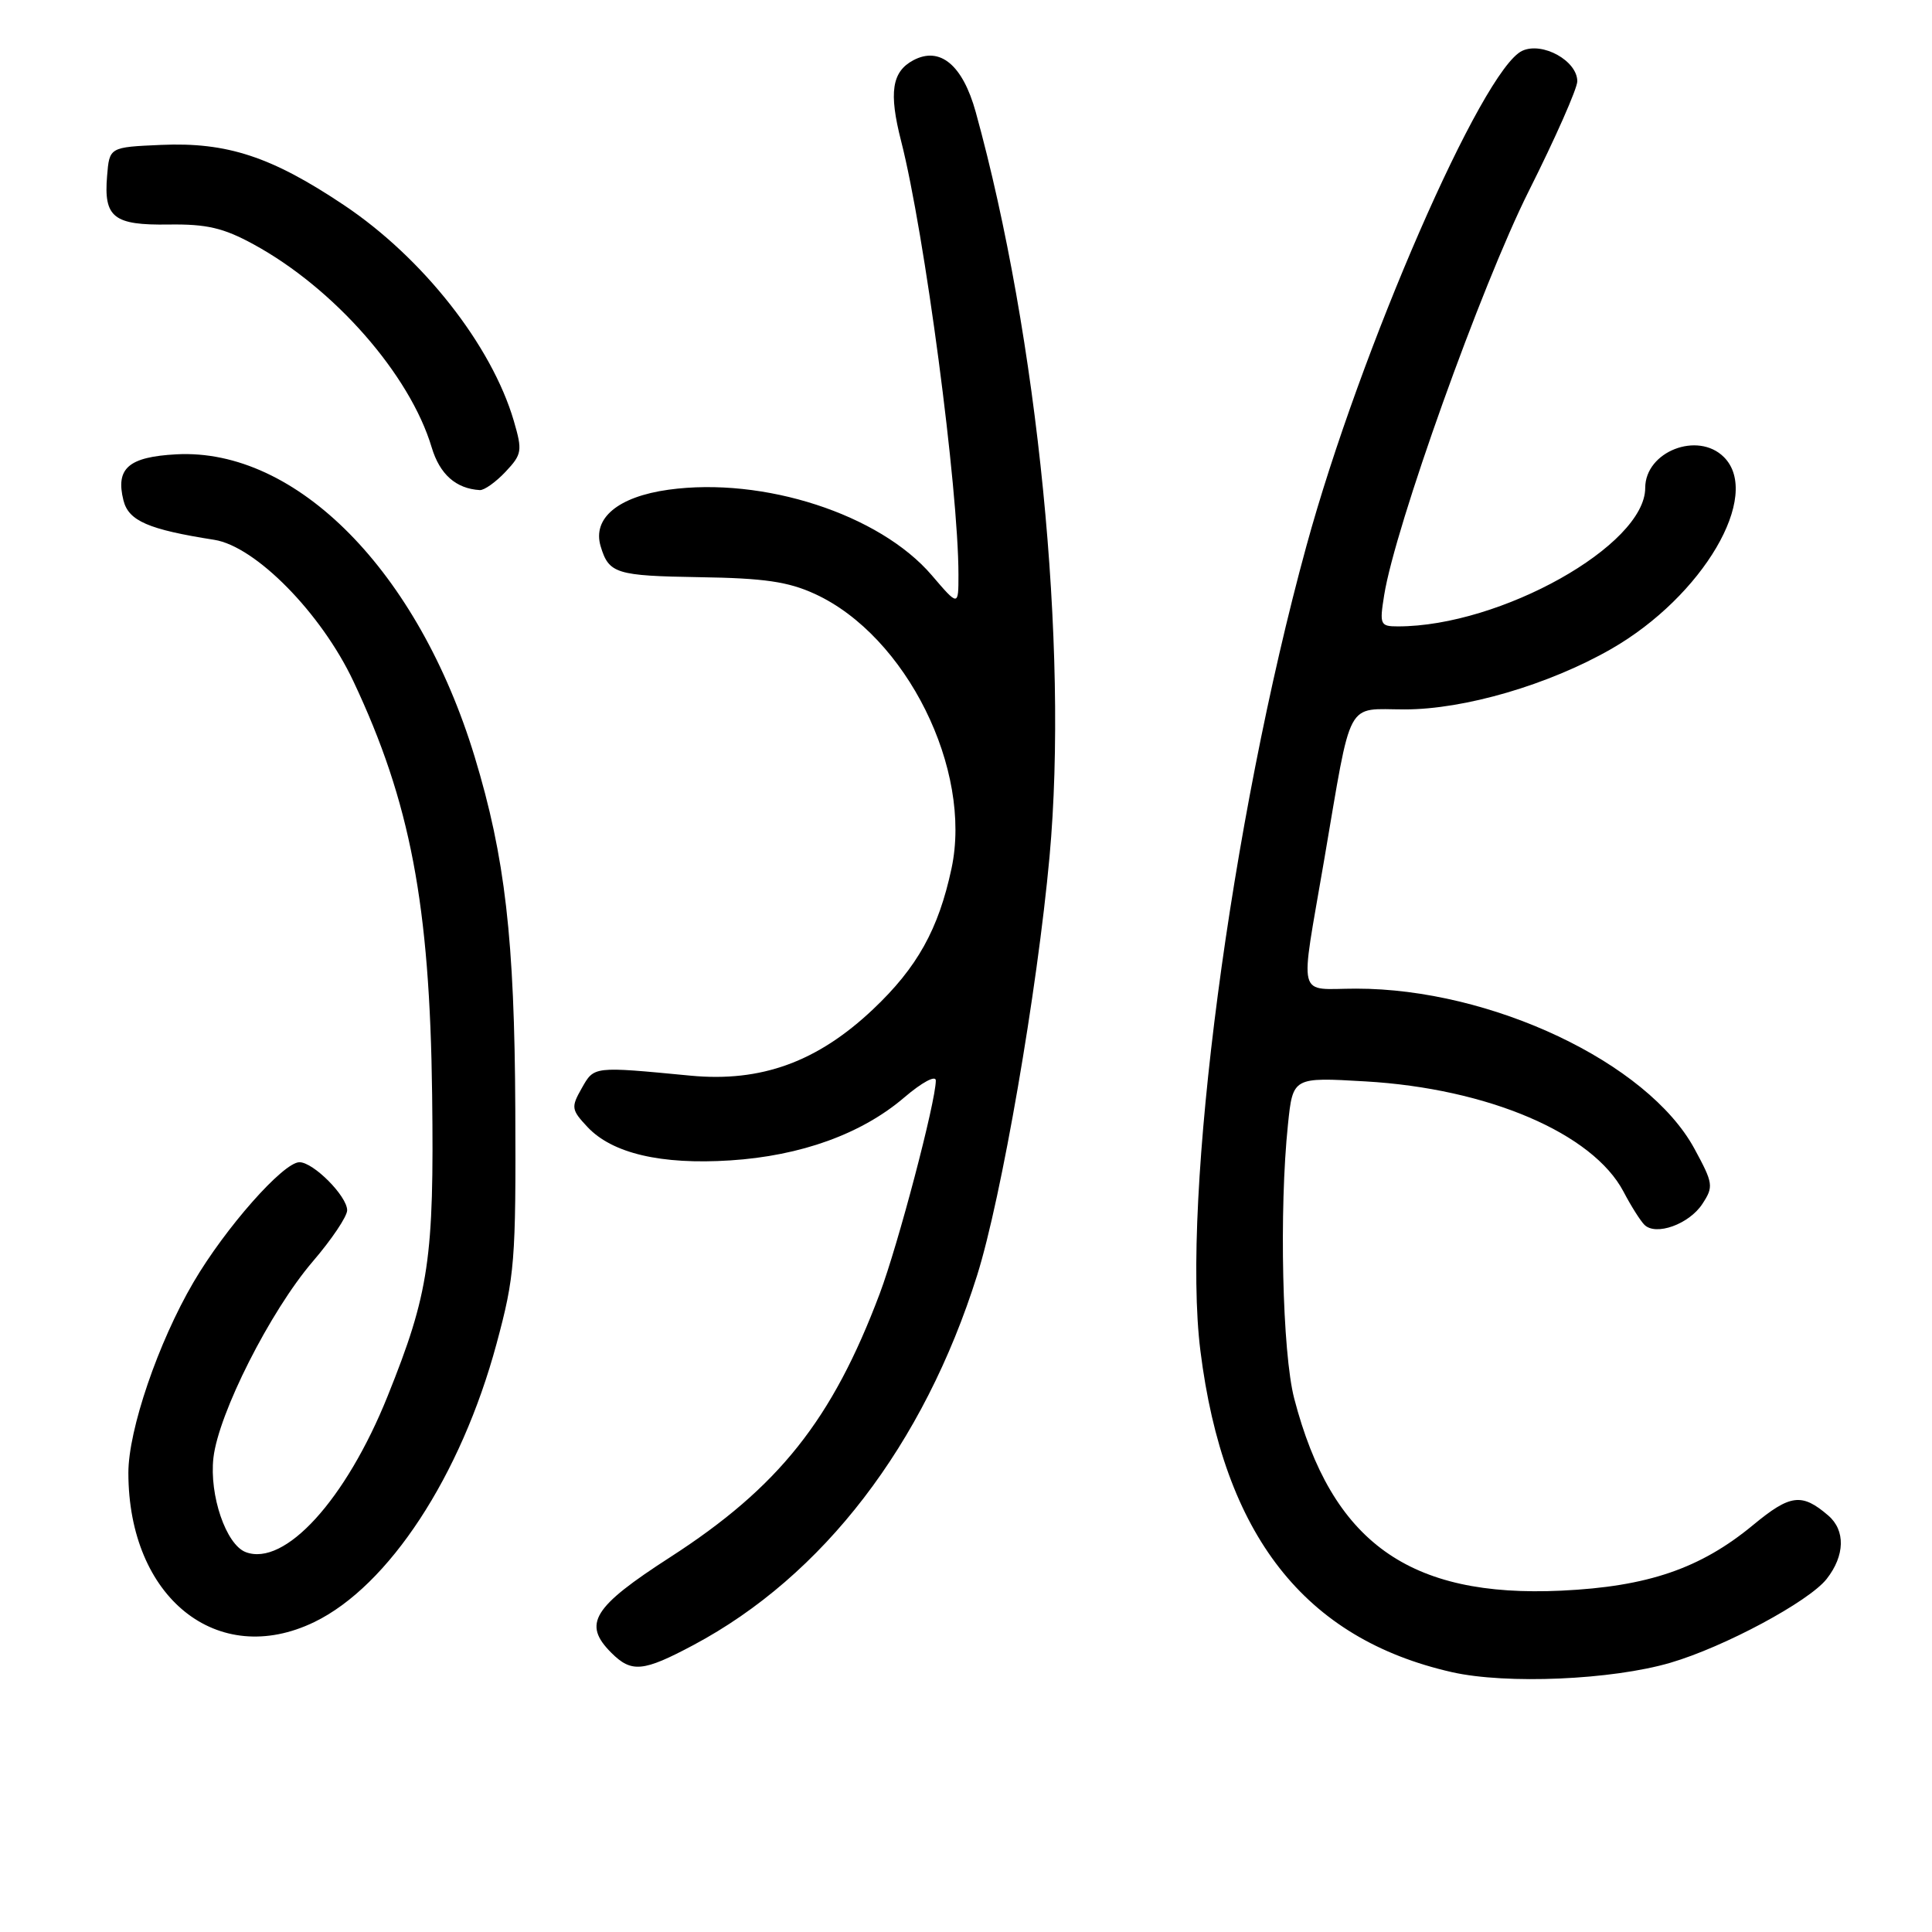 <?xml version="1.0" encoding="UTF-8" standalone="no"?>
<!DOCTYPE svg PUBLIC "-//W3C//DTD SVG 1.1//EN" "http://www.w3.org/Graphics/SVG/1.1/DTD/svg11.dtd" >
<svg xmlns="http://www.w3.org/2000/svg" xmlns:xlink="http://www.w3.org/1999/xlink" version="1.1" viewBox="0 0 256 256">
 <g >
 <path fill="currentColor"
d=" M 221.35 220.32 C 228.48 218.23 239.69 212.21 242.04 209.22 C 244.47 206.13 244.55 202.78 242.25 200.81 C 238.75 197.80 237.22 198.00 232.30 202.07 C 225.32 207.84 218.35 210.23 206.89 210.77 C 186.70 211.72 176.45 204.35 171.49 185.31 C 169.91 179.25 169.48 160.29 170.66 149.01 C 171.31 142.73 171.31 142.73 180.91 143.29 C 197.18 144.23 211.05 150.16 215.13 157.91 C 216.11 159.79 217.36 161.76 217.89 162.29 C 219.40 163.80 223.81 162.22 225.57 159.53 C 227.08 157.23 227.02 156.81 224.51 152.19 C 218.30 140.79 197.60 131.00 179.71 131.00 C 171.74 131.00 172.22 132.91 175.45 114.00 C 179.18 92.20 178.22 94.00 186.14 94.00 C 194.06 94.00 205.23 90.73 213.50 85.99 C 225.64 79.02 233.50 65.64 228.43 60.57 C 224.97 57.11 218.00 59.83 218.00 64.65 C 218.00 72.26 198.82 83.00 185.24 83.00 C 182.88 83.00 182.78 82.78 183.41 78.86 C 184.85 69.82 196.29 37.86 202.55 25.36 C 206.10 18.29 209.00 11.72 209.00 10.77 C 209.00 8.06 204.39 5.50 201.71 6.73 C 196.42 9.17 180.23 46.31 173.10 72.37 C 163.07 108.99 156.52 158.75 159.06 178.99 C 162.12 203.43 172.86 217.14 192.39 221.57 C 199.61 223.20 213.58 222.60 221.35 220.32 Z  M 91.88 217.98 C 109.06 208.83 122.41 191.43 129.47 169.00 C 132.70 158.74 137.44 131.33 139.07 113.50 C 141.60 85.77 137.52 44.64 129.29 14.85 C 127.56 8.60 124.55 6.10 121.01 7.99 C 118.17 9.51 117.76 12.27 119.40 18.68 C 122.52 30.89 127.00 64.73 127.00 76.15 C 127.00 80.36 127.00 80.36 123.46 76.22 C 116.54 68.14 101.17 63.15 88.58 64.89 C 81.89 65.82 78.47 68.67 79.59 72.39 C 80.68 76.01 81.62 76.30 92.70 76.48 C 101.26 76.61 104.44 77.07 108.00 78.71 C 120.08 84.27 128.88 101.97 126.08 115.08 C 124.36 123.13 121.54 128.20 115.69 133.73 C 108.31 140.71 100.85 143.42 91.50 142.53 C 78.55 141.29 78.74 141.27 77.08 144.20 C 75.65 146.72 75.70 147.05 77.85 149.34 C 81.13 152.83 87.60 154.35 96.75 153.76 C 106.12 153.16 114.18 150.25 119.83 145.41 C 122.17 143.41 124.00 142.43 124.00 143.17 C 124.00 145.97 119.00 164.95 116.57 171.41 C 110.27 188.15 103.19 197.05 88.81 206.33 C 78.53 212.96 77.17 215.17 81.00 219.00 C 83.68 221.68 85.22 221.53 91.88 217.98 Z  M 41.65 214.93 C 51.51 210.15 61.07 195.56 65.79 178.07 C 68.21 169.10 68.37 167.14 68.28 147.00 C 68.18 124.41 66.93 113.55 62.89 100.26 C 55.41 75.70 39.29 59.35 23.37 60.20 C 17.03 60.54 15.29 62.05 16.36 66.31 C 17.04 69.02 19.65 70.16 28.40 71.53 C 33.87 72.40 42.57 81.24 46.83 90.28 C 54.37 106.27 56.95 119.83 57.26 145.06 C 57.53 166.77 56.86 171.32 51.36 185.00 C 45.84 198.73 37.72 207.64 32.55 205.66 C 29.95 204.66 27.72 198.14 28.28 193.17 C 28.95 187.30 35.80 173.75 41.43 167.17 C 43.95 164.24 46.00 161.18 46.00 160.37 C 46.00 158.50 41.53 154.00 39.68 154.00 C 37.54 154.00 29.85 162.71 25.64 169.90 C 20.96 177.88 17.00 189.48 17.01 195.18 C 17.03 211.70 28.81 221.14 41.65 214.93 Z  M 66.99 62.51 C 69.17 60.19 69.24 59.74 68.08 55.76 C 65.14 45.75 56.03 34.17 45.58 27.18 C 35.97 20.75 30.10 18.82 21.35 19.20 C 14.50 19.50 14.50 19.50 14.19 23.32 C 13.73 28.82 15.05 29.86 22.36 29.75 C 27.37 29.68 29.59 30.19 33.57 32.36 C 44.27 38.18 54.31 49.62 57.20 59.28 C 58.27 62.85 60.41 64.75 63.58 64.94 C 64.17 64.97 65.70 63.88 66.99 62.51 Z "/>
</g>
</svg>